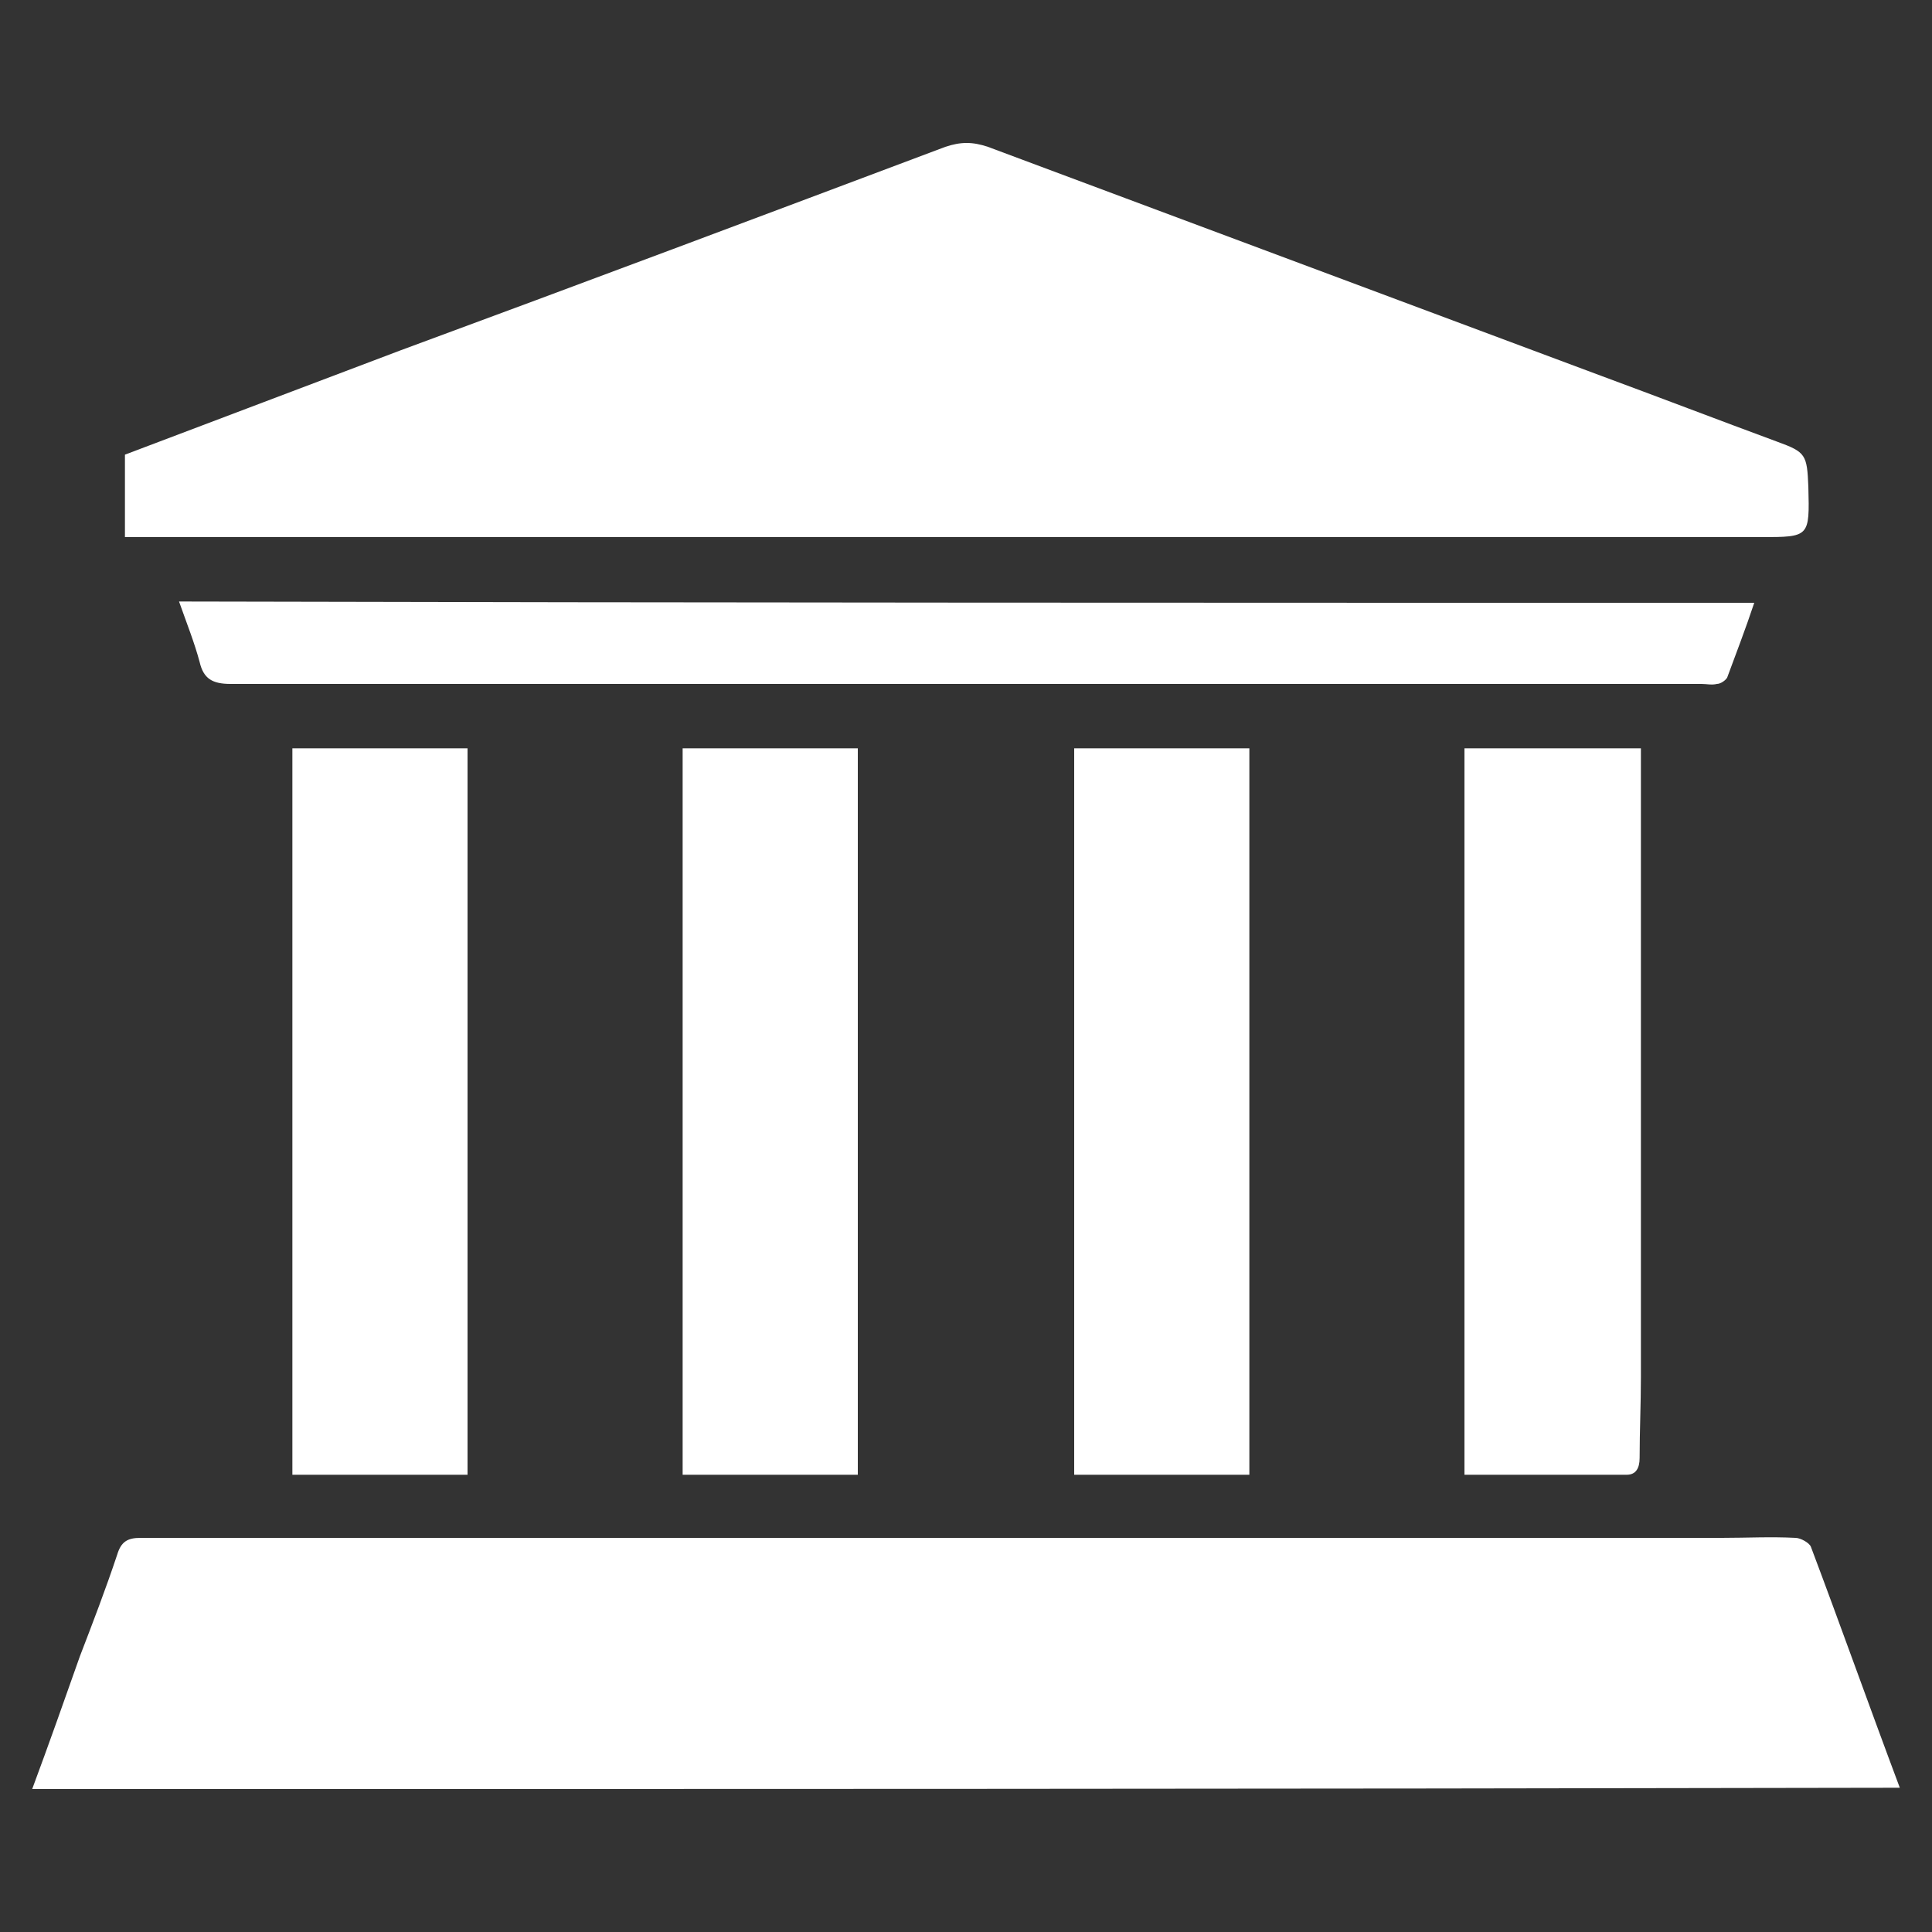 <?xml version="1.0" encoding="utf-8"?>
<!-- Generator: Adobe Illustrator 24.0.2, SVG Export Plug-In . SVG Version: 6.00 Build 0)  -->
<svg version="1.1" xmlns="http://www.w3.org/2000/svg" xmlns:xlink="http://www.w3.org/1999/xlink" x="0px" y="0px"
	 viewBox="0 0 150 150" style="enable-background:new 0 0 150 150;" xml:space="preserve">
<rect x="0" y="0" width="150" height="150" fill="#333333" stroke="none"/>
<style type="text/css">
	.st0{display:none;}
	.st1{display:inline;}
	.st2{fill:#101820;}
	.st3{fill:#FFFFFF;}
	.st4{display:inline;fill:#101820;}
</style>
<g id="Capa_1" class="st0">
	<g class="st1">
		<path class="st2" d="M2.5,138.9c1.3-3.5,2.5-6.9,3.7-10.3c1-2.6,2-5.2,2.9-7.9c0.3-1,0.8-1.3,1.8-1.3c17.4,0,34.9,0,52.3,0
			c23.5,0,47,0,70.5,0c1.9,0,3.8-0.1,5.7,0c0.4,0,1.1,0.4,1.2,0.7c2.3,6.1,4.5,12.3,6.9,18.7C99.1,138.9,50.9,138.9,2.5,138.9z"/>
		<path class="st2" d="M9.7,41.7c0-2.3,0-4.3,0-6.4c7.1-2.7,14.3-5.4,21.4-8.1C45.2,22,59.3,16.7,73.4,11.4c1.2-0.4,2.1-0.4,3.3,0
			c15.8,5.9,31.6,11.8,47.4,17.7c4.6,1.7,9.3,3.5,13.9,5.2c2.2,0.8,2.3,1,2.4,3.5c0.1,3.9,0.1,3.9-3.7,3.9c-15.4,0-30.8,0-46.2,0
			c-22.2,0-44.4,0-66.5,0C19.3,41.7,14.6,41.7,9.7,41.7z"/>
		<path class="st2" d="M136.2,46.8c-0.7,2.1-1.4,3.9-2.1,5.8c-0.1,0.2-0.5,0.5-0.8,0.5c-0.4,0.1-0.8,0-1.2,0c-38.1,0-76.2,0-114.2,0
			c-1.4,0-2.1-0.4-2.4-1.7c-0.4-1.5-1-3-1.6-4.7C54.6,46.8,95.3,46.8,136.2,46.8z"/>
		<path class="st2" d="M36.3,114.5c-4.6,0-9.1,0-13.6,0c0-18.8,0-37.5,0-56.4c4.5,0,9,0,13.6,0C36.3,76.9,36.3,95.6,36.3,114.5z"/>
		<path class="st2" d="M66.6,114.5c-4.6,0-9.1,0-13.6,0c0-18.8,0-37.5,0-56.4c4.5,0,9,0,13.6,0C66.6,76.9,66.6,95.6,66.6,114.5z"/>
		<path class="st2" d="M97,114.5c-4.6,0-9.1,0-13.6,0c0-18.8,0-37.5,0-56.4c4.5,0,9,0,13.6,0C97,76.9,97,95.6,97,114.5z"/>
		<path class="st2" d="M113.7,58.1c4.6,0,9.1,0,13.7,0c0,0.7,0,1.2,0,1.7c0,15.7,0,31.4,0,47.1c0,2.1-0.1,4.2-0.1,6.3
			c0,0.8-0.3,1.3-1,1.3c-4.2,0-8.3,0-12.6,0C113.7,95.7,113.7,76.9,113.7,58.1z"/>
	</g>
</g>
<g id="Capa_2">
	<g>
		<path class="st3" d="M2.5,138.9c1.3-3.5,2.5-6.9,3.7-10.3c1-2.6,2-5.2,2.9-7.9c0.3-1,0.8-1.3,1.8-1.3c17.4,0,34.9,0,52.3,0
			c23.5,0,47,0,70.5,0c1.9,0,3.8-0.1,5.7,0c0.4,0,1.1,0.4,1.2,0.7c2.3,6.1,4.5,12.3,6.9,18.7C99.1,138.9,50.9,138.9,2.5,138.9z"/>
		<path class="st3" d="M9.7,41.7c0-2.3,0-4.3,0-6.4c7.1-2.7,14.3-5.4,21.4-8.1C45.2,22,59.3,16.7,73.4,11.4c1.2-0.4,2.1-0.4,3.3,0
			c15.8,5.9,31.6,11.8,47.4,17.7c4.6,1.7,9.3,3.5,13.9,5.2c2.2,0.8,2.3,1,2.4,3.5c0.1,3.9,0.1,3.9-3.7,3.9c-15.4,0-30.8,0-46.2,0
			c-22.2,0-44.4,0-66.5,0C19.3,41.7,14.6,41.7,9.7,41.7z"/>
		<path class="st3" d="M136.2,46.8c-0.7,2.1-1.4,3.9-2.1,5.8c-0.1,0.2-0.5,0.5-0.8,0.5c-0.4,0.1-0.8,0-1.2,0c-38.1,0-76.2,0-114.2,0
			c-1.4,0-2.1-0.4-2.4-1.7c-0.4-1.5-1-3-1.6-4.7C54.6,46.8,95.3,46.8,136.2,46.8z"/>
		<path class="st3" d="M36.3,114.5c-4.6,0-9.1,0-13.6,0c0-18.8,0-37.5,0-56.4c4.5,0,9,0,13.6,0C36.3,76.9,36.3,95.6,36.3,114.5z"/>
		<path class="st3" d="M66.6,114.5c-4.6,0-9.1,0-13.6,0c0-18.8,0-37.5,0-56.4c4.5,0,9,0,13.6,0C66.6,76.9,66.6,95.6,66.6,114.5z"/>
		<path class="st3" d="M97,114.5c-4.6,0-9.1,0-13.6,0c0-18.8,0-37.5,0-56.4c4.5,0,9,0,13.6,0C97,76.9,97,95.6,97,114.5z"/>
		<path class="st3" d="M113.7,58.1c4.6,0,9.1,0,13.7,0c0,0.7,0,1.2,0,1.7c0,15.7,0,31.4,0,47.1c0,2.1-0.1,4.2-0.1,6.3
			c0,0.8-0.3,1.3-1,1.3c-4.2,0-8.3,0-12.6,0C113.7,95.7,113.7,76.9,113.7,58.1z"/>
	</g>
</g>
</svg>
